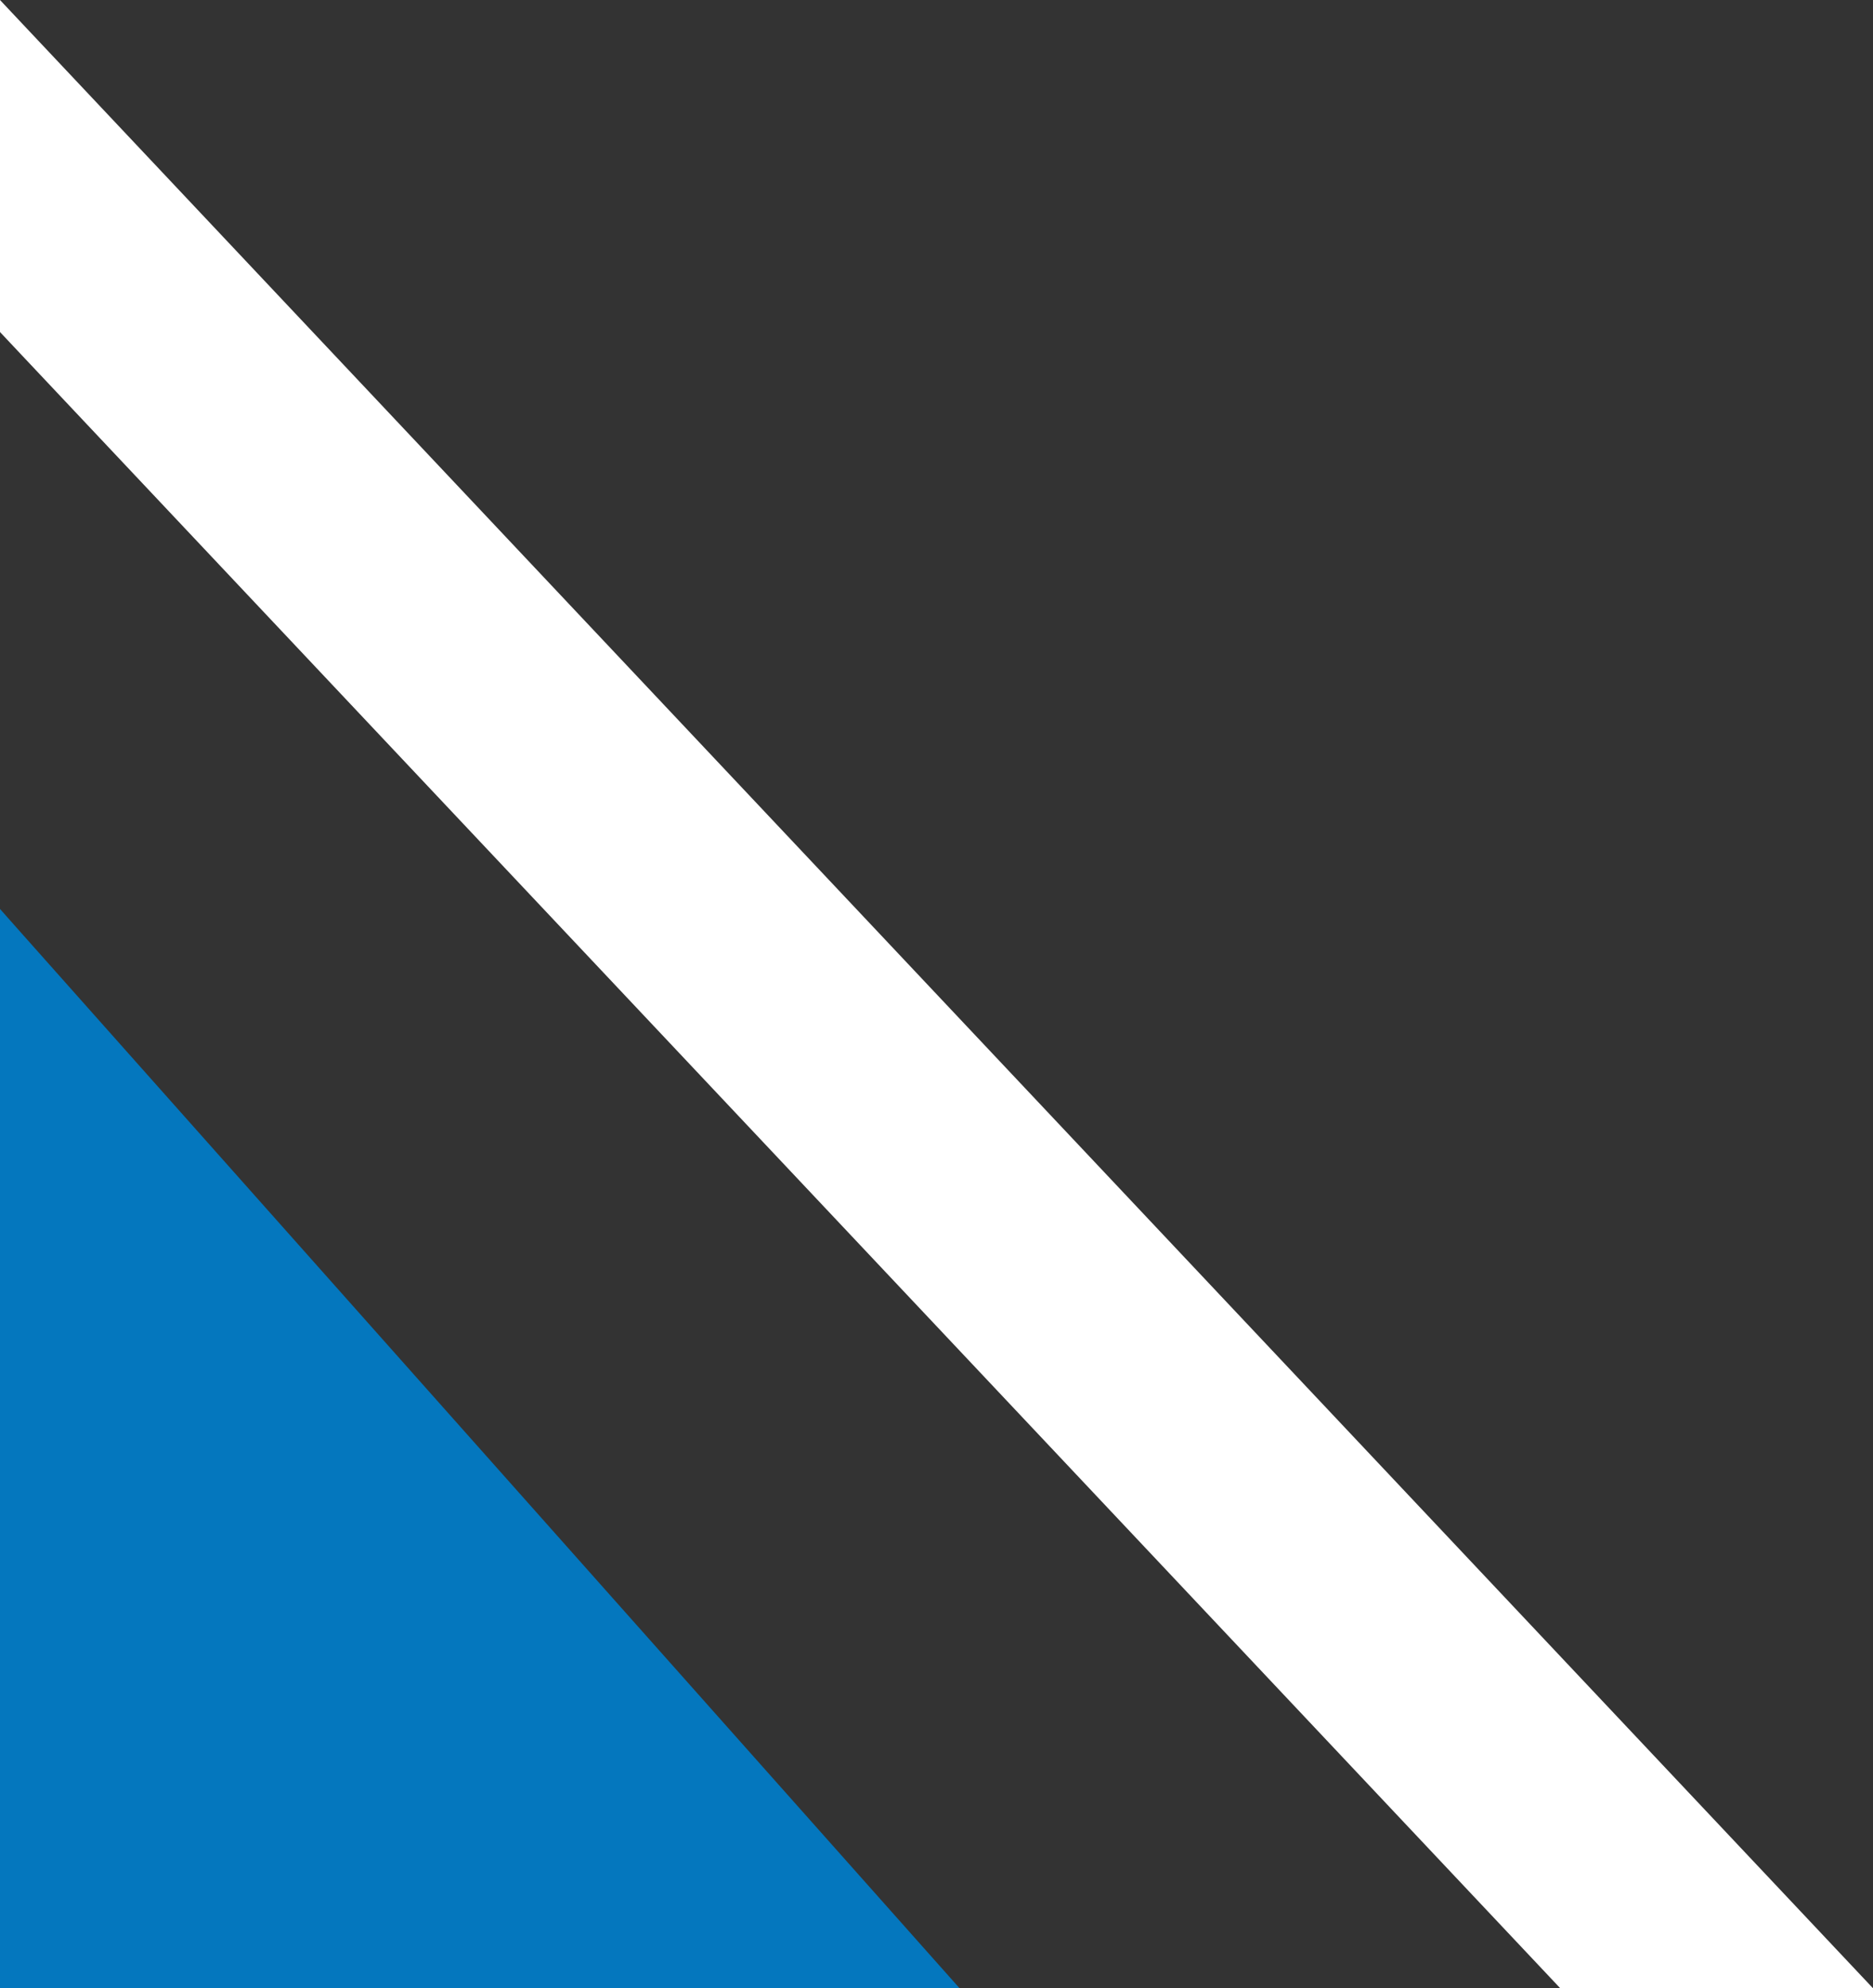 <?xml version="1.0" encoding="UTF-8"?><svg xmlns="http://www.w3.org/2000/svg" viewBox="0 0 322.85 342.52"><rect x="0" y="0" width="322.85" height="342.52" fill="#333333" stroke="none"/><defs><style>.d{fill:#fff;}.e{fill:#0477be;}</style></defs><g id="a"/><g id="b"><g id="c"><polygon class="d" points="322.85 342.52 268.94 342.52 4 61.45 0 57.2 0 0 4 4.25 322.85 342.52"/><polygon class="e" points="165.4 342.52 0 342.52 0 156.59 3.95 161.04 165.4 342.52"/></g></g></svg>